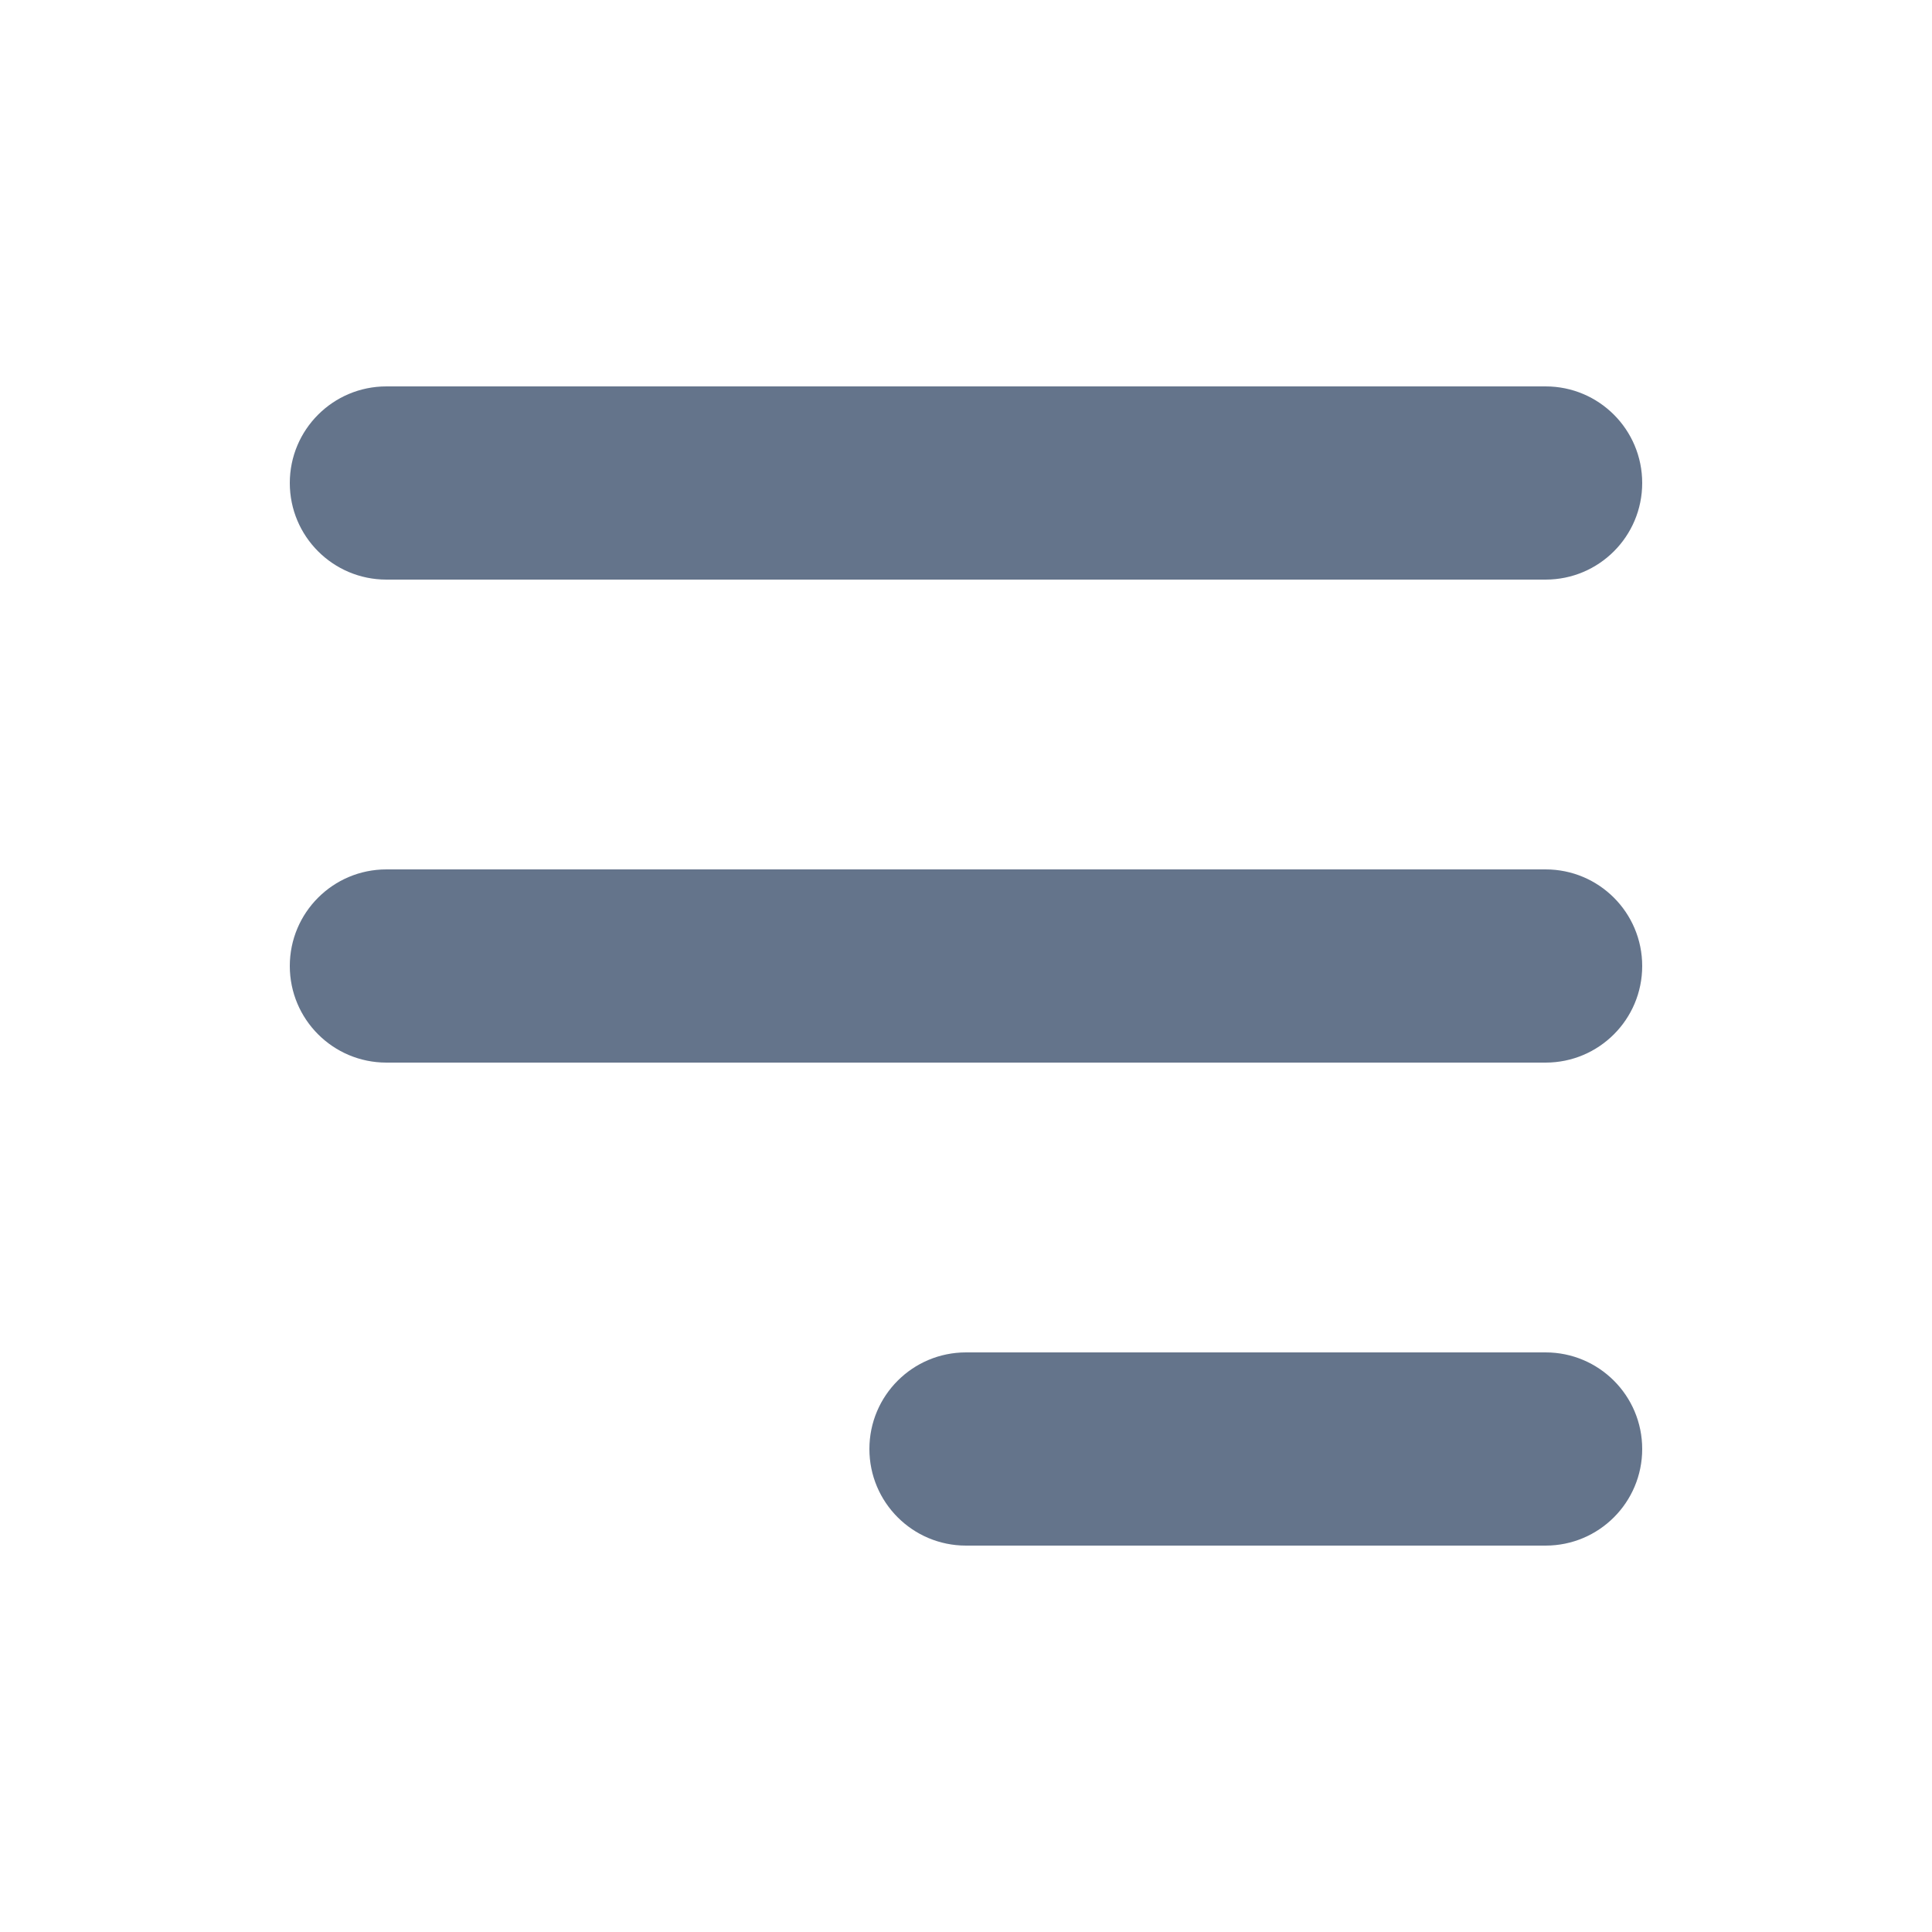 <svg width="32" height="32" viewBox="0 0 32 32" fill="none" xmlns="http://www.w3.org/2000/svg">
<path fill-rule="evenodd" clip-rule="evenodd" d="M4.8 8C4.8 7.116 5.516 6.4 6.4 6.4H25.6C26.484 6.4 27.2 7.116 27.2 8C27.2 8.884 26.484 9.6 25.6 9.6H6.4C5.516 9.6 4.8 8.884 4.8 8Z" fill="#64748B"/>
<path fill-rule="evenodd" clip-rule="evenodd" d="M4.8 16C4.8 15.116 5.516 14.4 6.4 14.4H25.6C26.484 14.4 27.2 15.116 27.2 16C27.2 16.884 26.484 17.6 25.6 17.6H6.4C5.516 17.6 4.8 16.884 4.8 16Z" fill="#64748B"/>
<path fill-rule="evenodd" clip-rule="evenodd" d="M14.4 24C14.4 23.116 15.116 22.4 16 22.4H25.6C26.484 22.4 27.2 23.116 27.2 24C27.2 24.884 26.484 25.6 25.6 25.6H16C15.116 25.6 14.4 24.884 14.4 24Z" fill="#64748B"/>
</svg>
